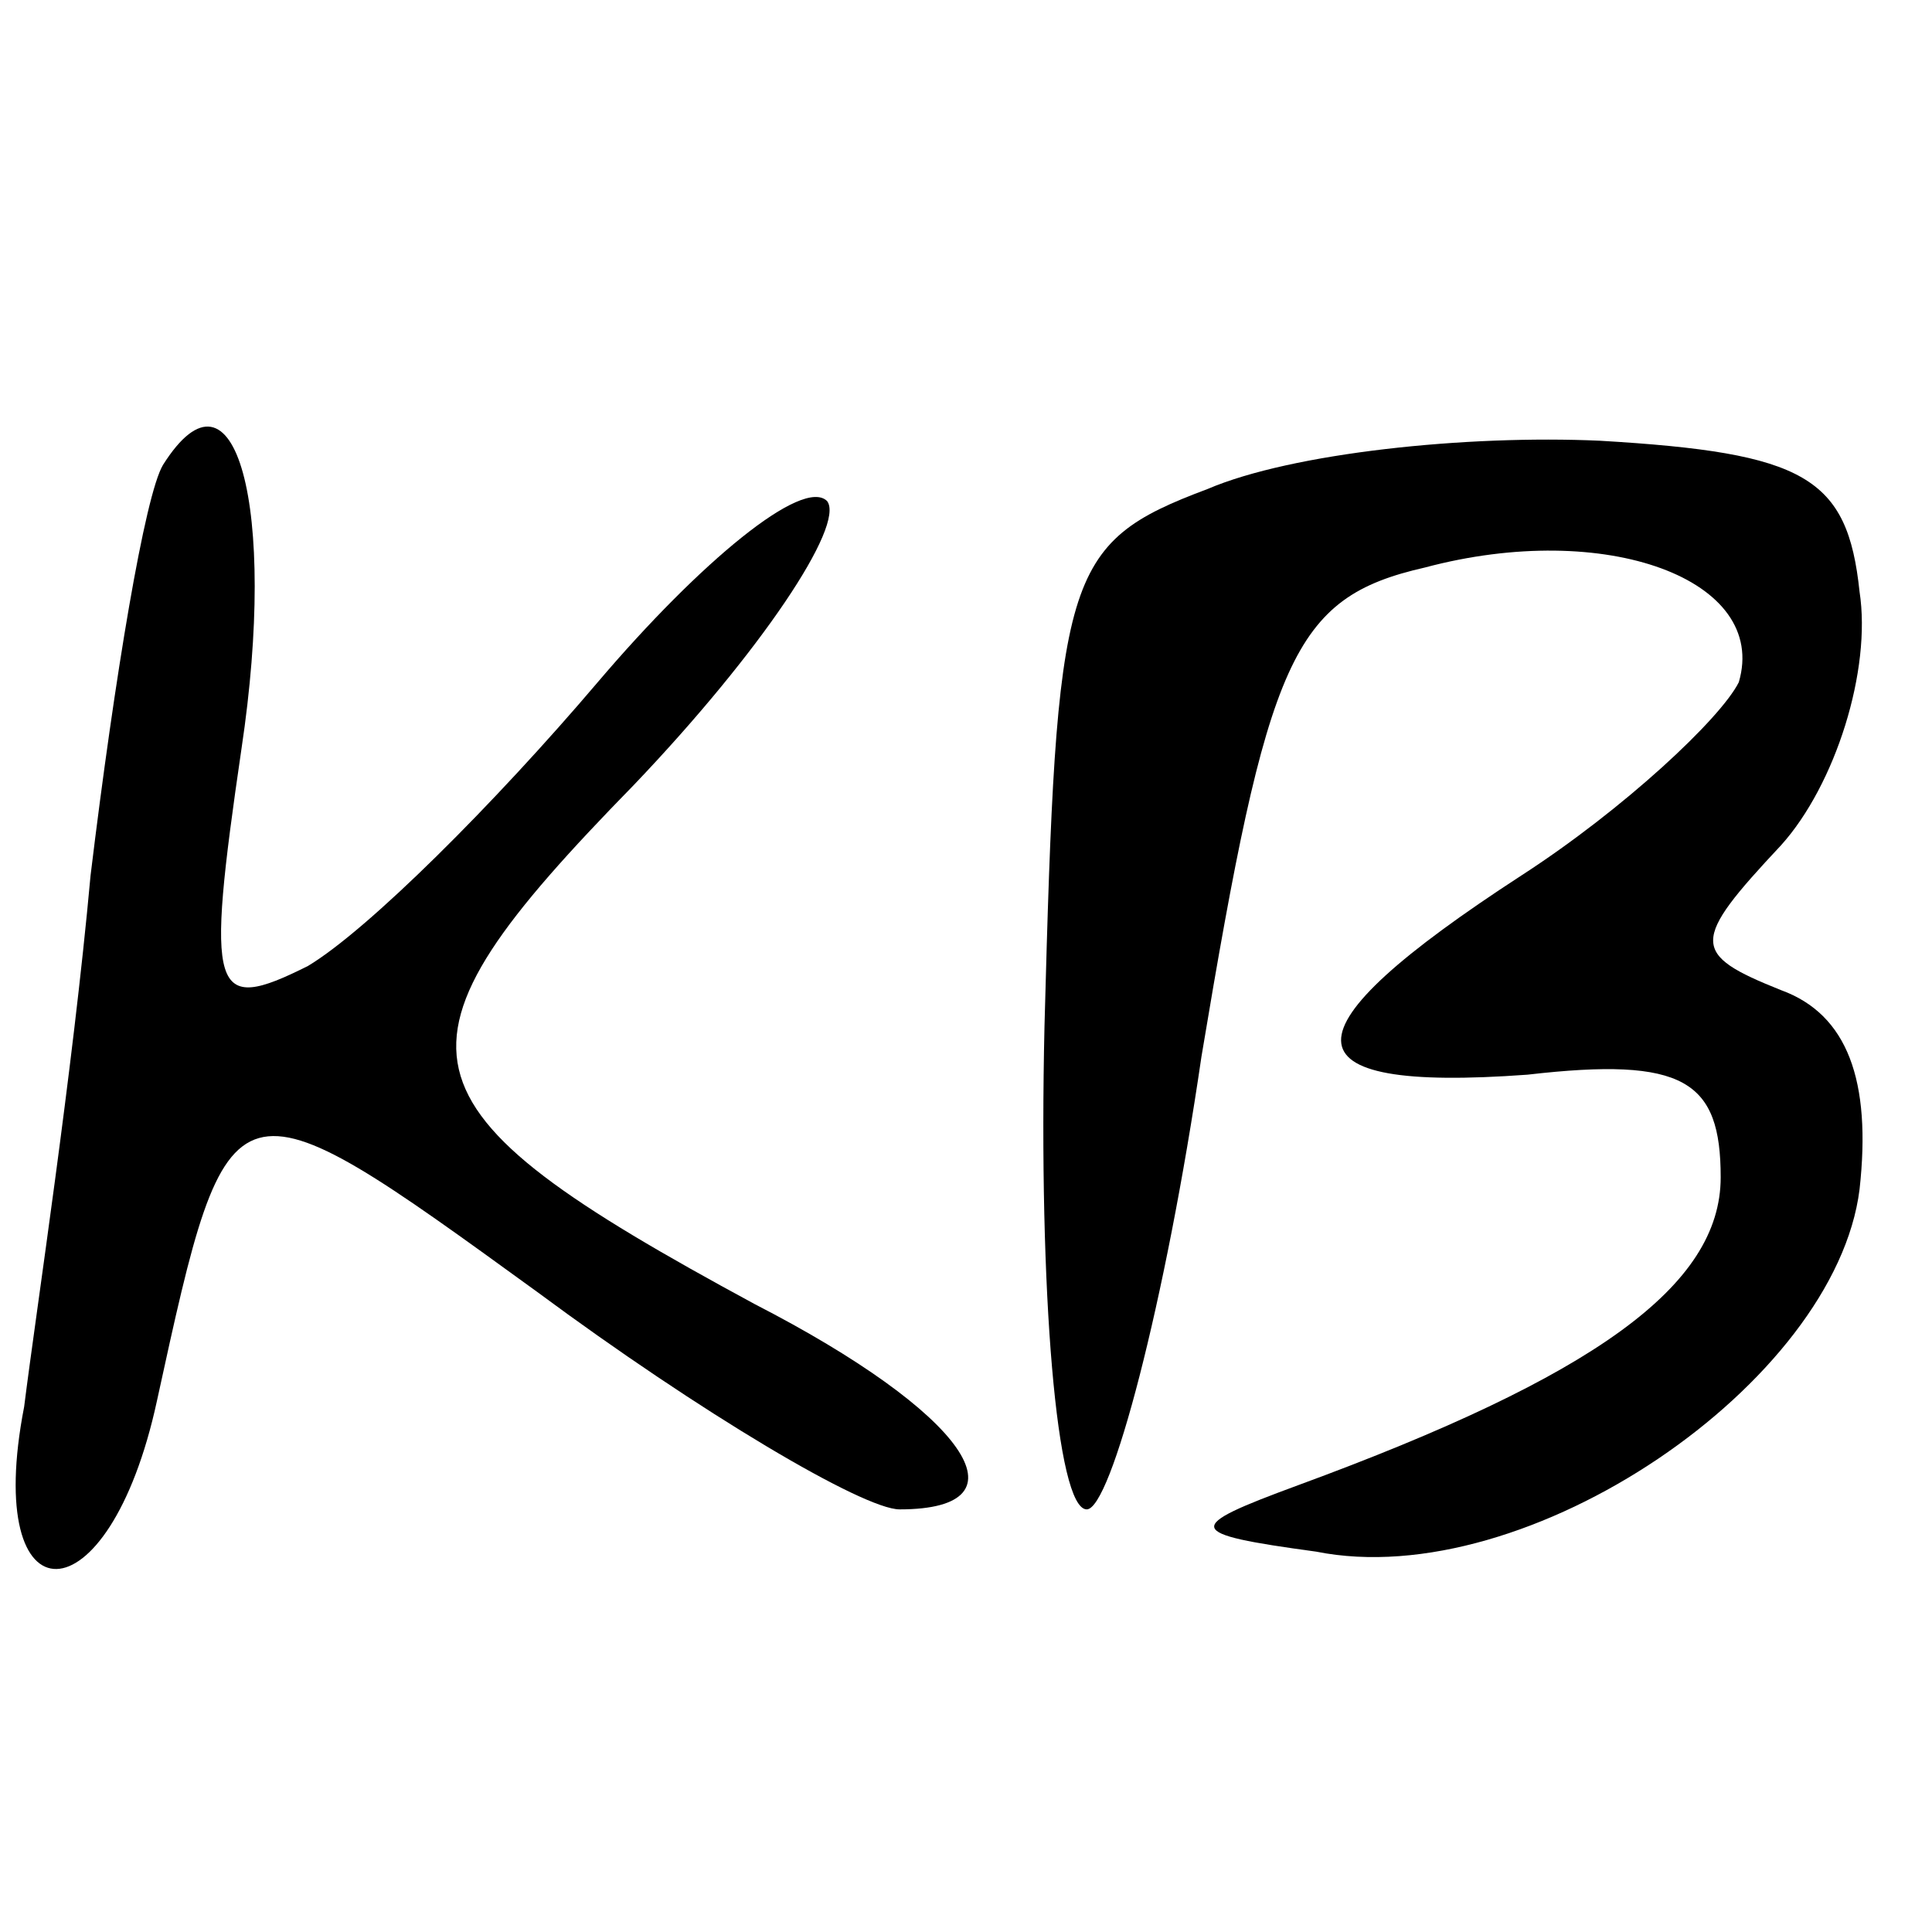 <?xml version="1.0" standalone="no"?>
<!DOCTYPE svg PUBLIC "-//W3C//DTD SVG 20010904//EN"
 "http://www.w3.org/TR/2001/REC-SVG-20010904/DTD/svg10.dtd">
<svg version="1.0" xmlns="http://www.w3.org/2000/svg"
 width="32pt" height="32pt" viewBox="0 0 32 32"
 preserveAspectRatio="xMidYMid meet">

<g transform="translate(0,32) scale(0.1,-0.1)"
fill="#000000" stroke="none">
<path d="M27 243 c-3 -5 -8 -35 -12 -68 -3 -33 -9 -72 -11 -88 -7 -36 14 -36
22 1 12 55 12 55 63 18 27 -20 54 -36 60 -36 22 0 11 16 -24 34 -61 33 -63 42
-20 86 21 22 35 43 32 47 -4 4 -21 -10 -38 -30 -17 -20 -38 -41 -48 -47 -16
-8 -17 -5 -11 36 6 40 -1 66 -13 47z"/>
<path d="M200 239 c-24 -9 -25 -14 -27 -89 -1 -44 2 -80 7 -80 4 0 13 34 19
75 11 66 15 76 37 81 30 8 57 -2 52 -19 -3 -6 -19 -21 -36 -32 -40 -26 -40
-36 1 -33 26 3 32 -1 32 -17 0 -18 -21 -33 -70 -51 -19 -7 -19 -8 3 -11 35 -7
86 28 90 60 2 18 -2 29 -13 33 -15 6 -15 8 0 24 9 10 15 29 13 42 -2 19 -9 23
-43 25 -22 1 -51 -2 -65 -8z"/>
</g>
</svg>

